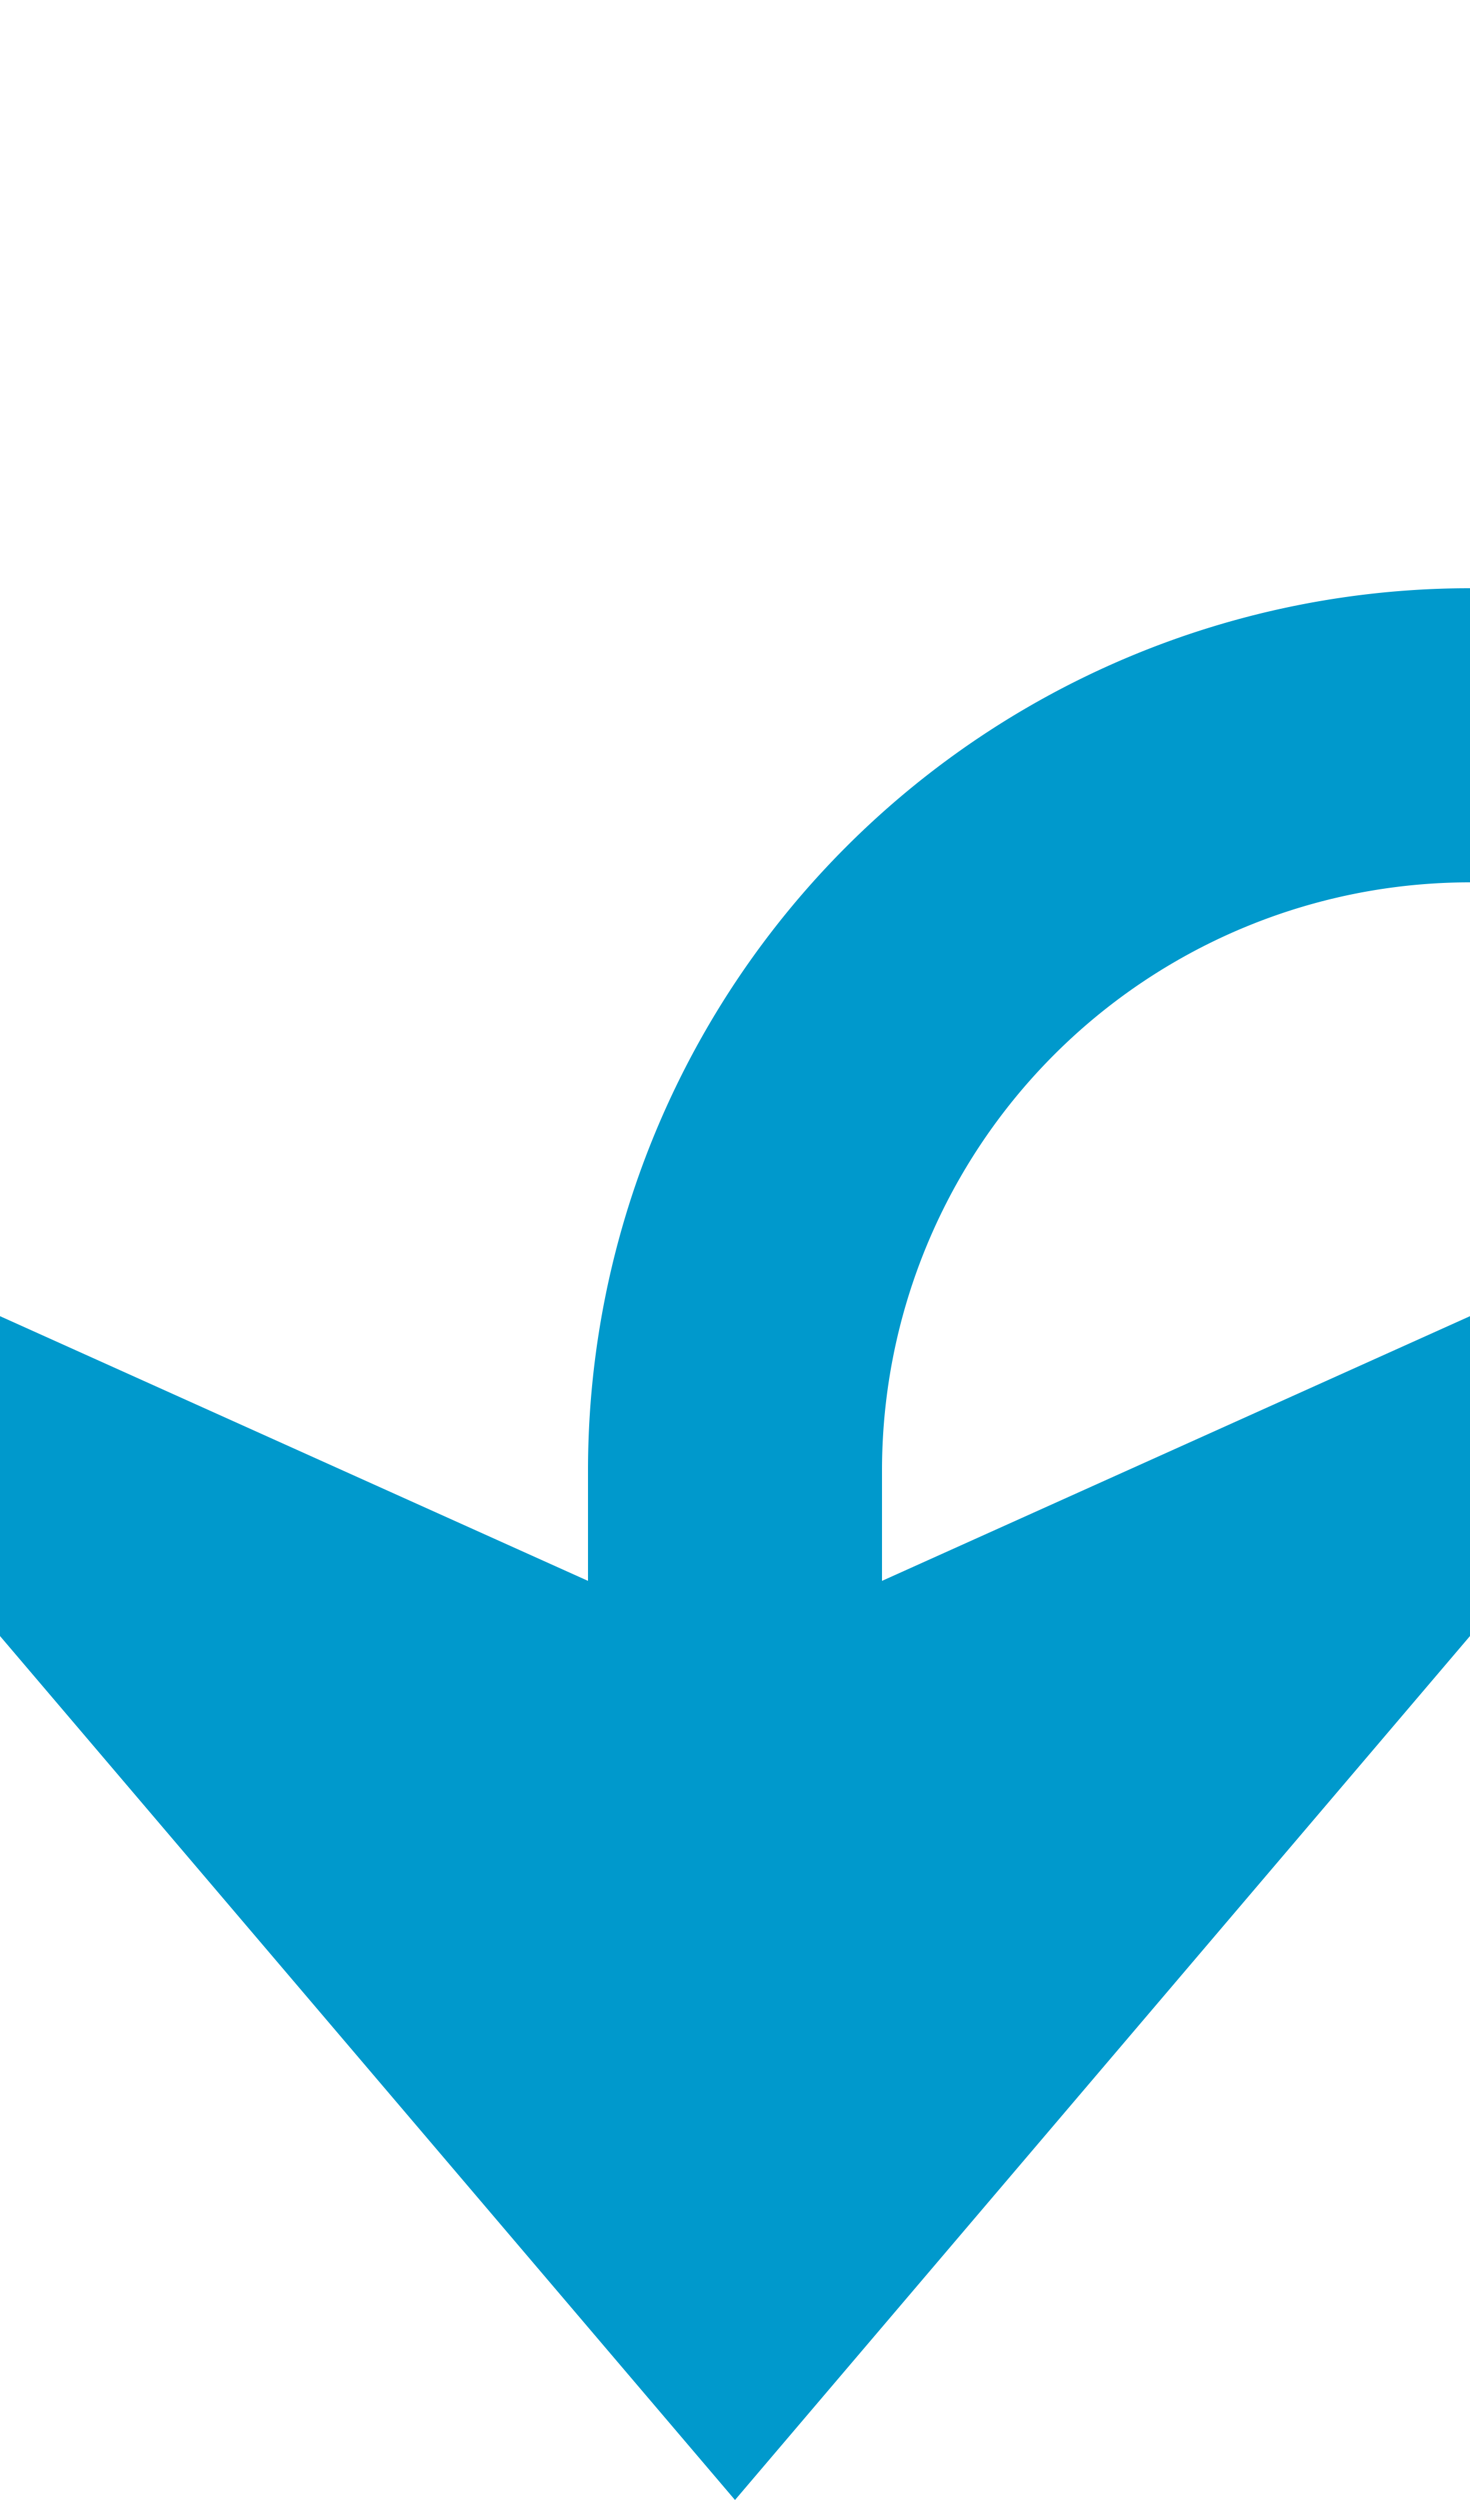 ﻿<?xml version="1.0" encoding="utf-8"?>
<svg version="1.1" xmlns:xlink="http://www.w3.org/1999/xlink" width="10px" height="17px" preserveAspectRatio="xMidYMin meet" viewBox="600 4425  8 17" xmlns="http://www.w3.org/2000/svg">
  <path d="M 847 3676  L 855 3676  A 5 5 0 0 1 860 3681 L 860 4425  A 5 5 0 0 1 855 4430 L 609 4430  A 5 5 0 0 0 604 4435 L 604 4440  " stroke-width="2" stroke="#0099cc" fill="none" />
  <path d="M 596 4432.6  L 604 4442  L 612 4432.6  L 604 4436.2  L 596 4432.6  Z " fill-rule="nonzero" fill="#0099cc" stroke="none" />
</svg>